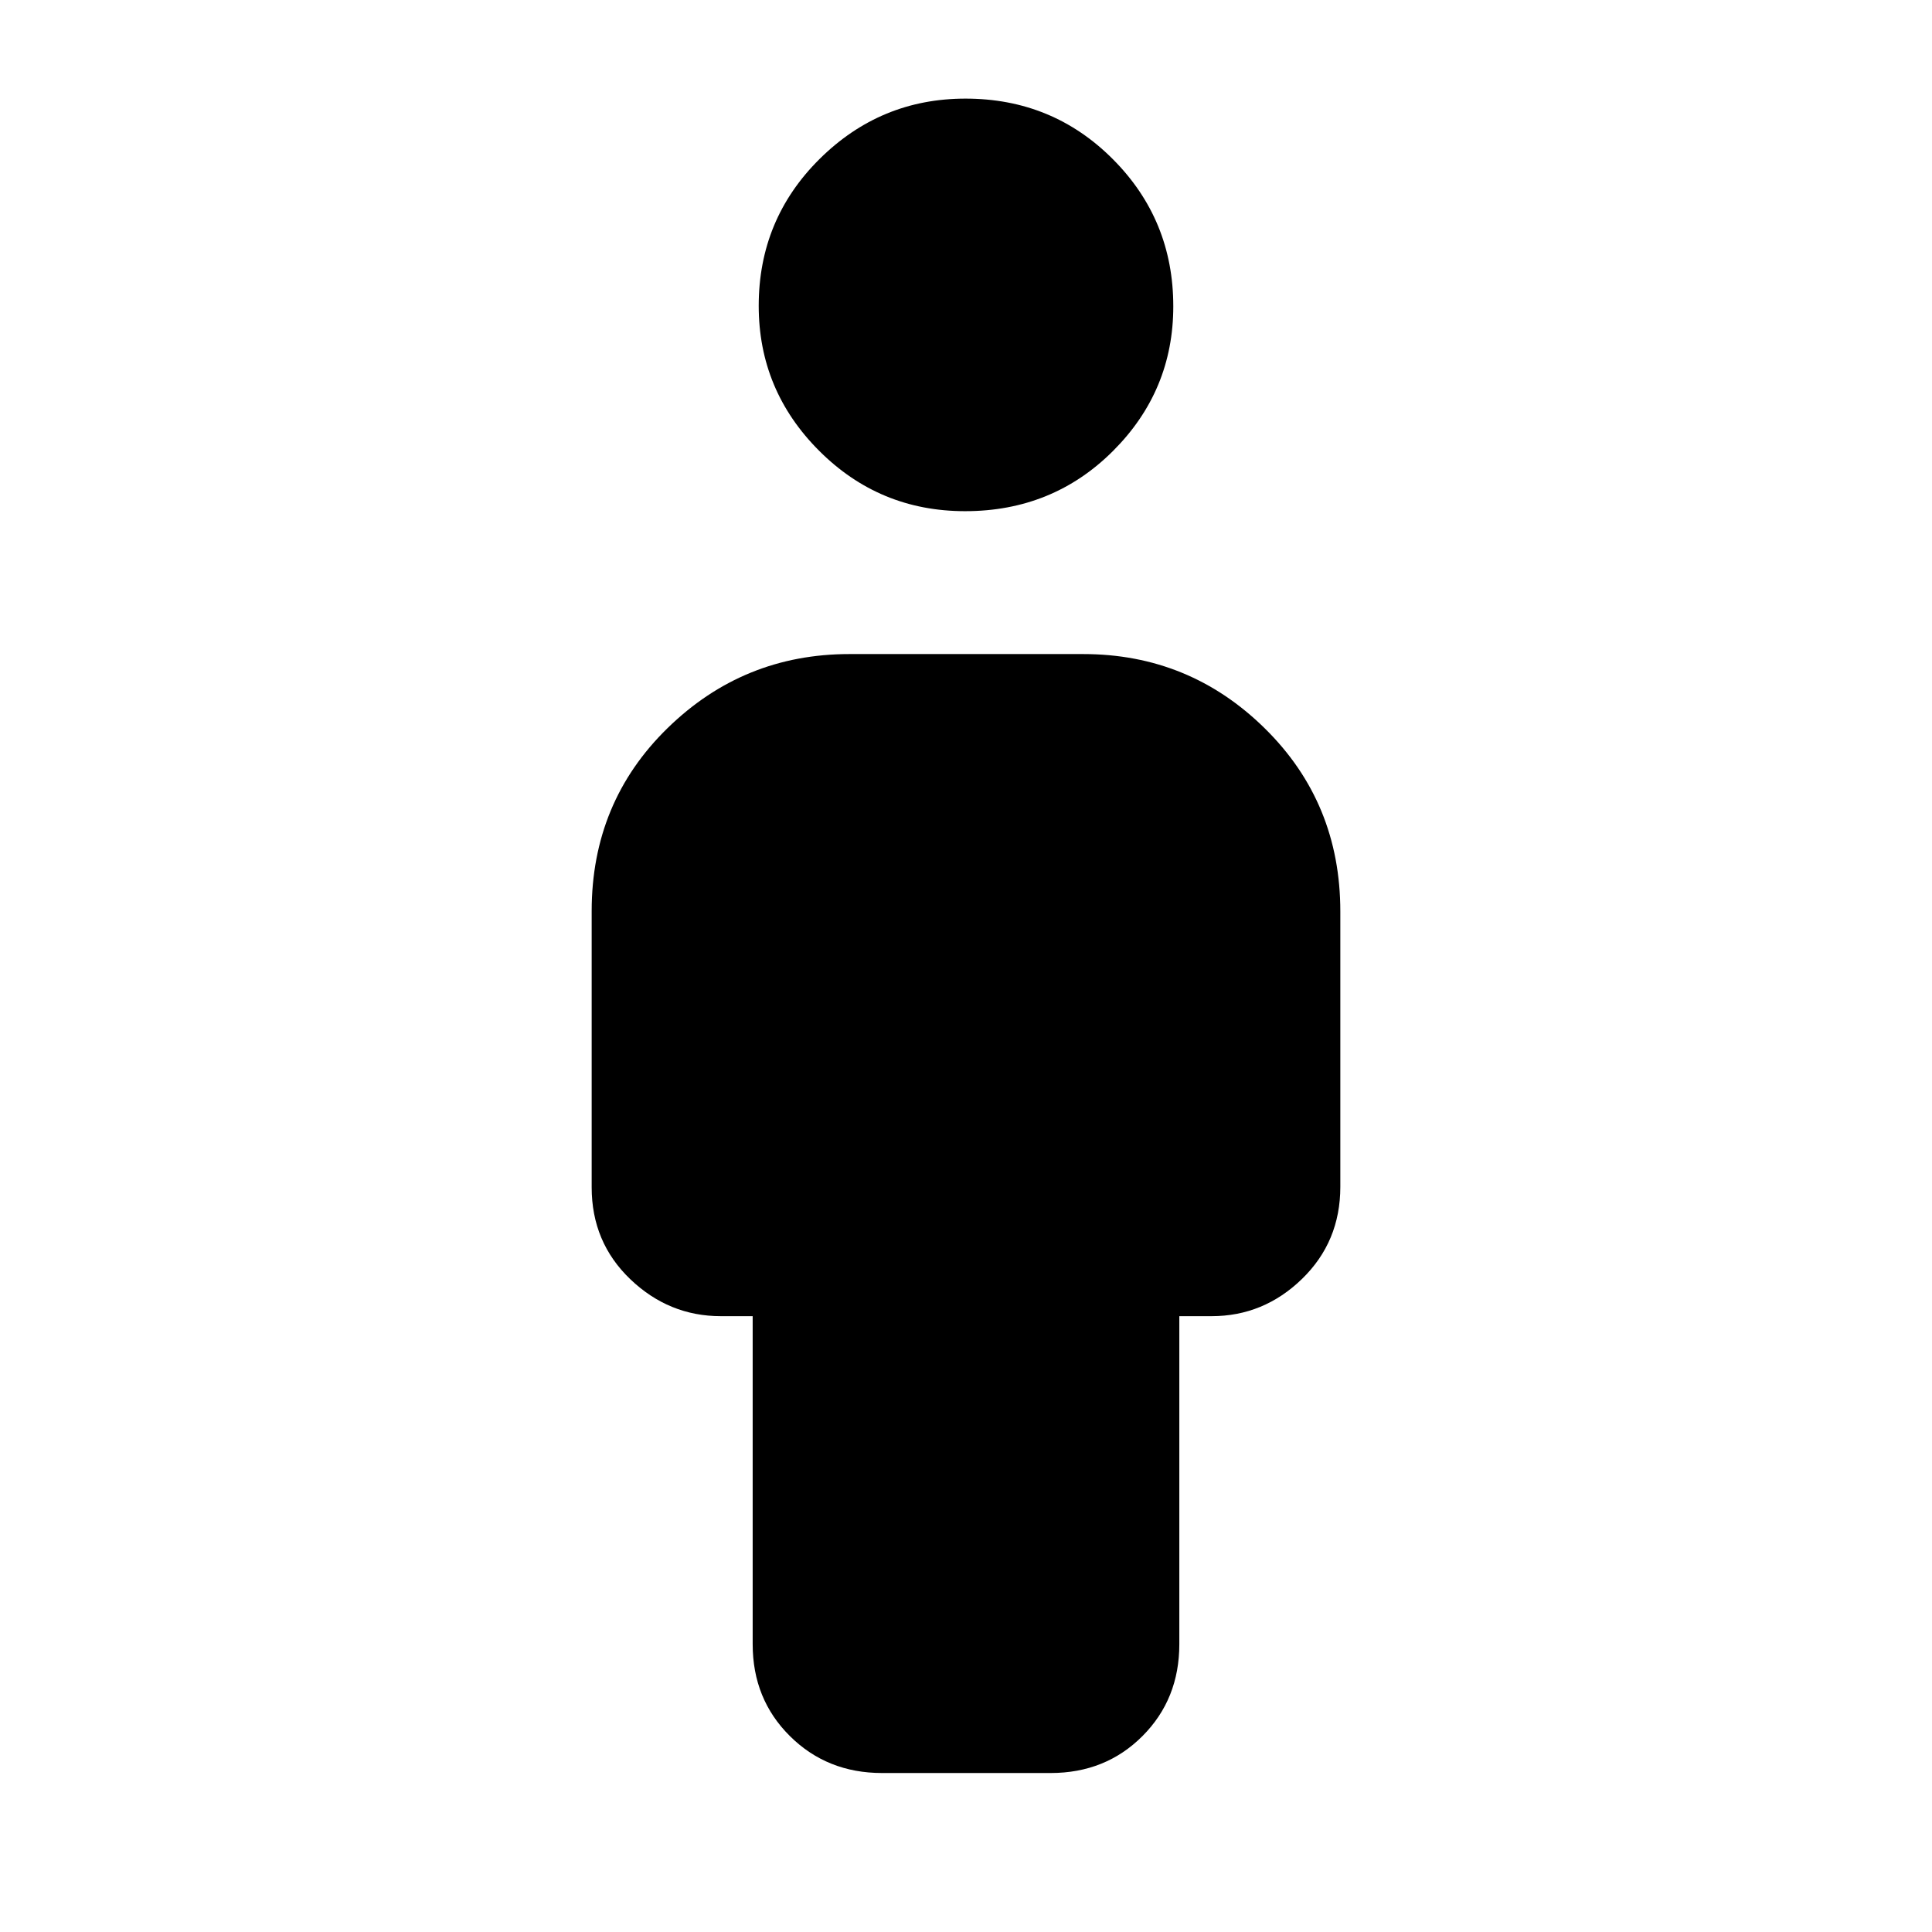 <svg xmlns="http://www.w3.org/2000/svg" height="20" viewBox="0 -960 960 960" width="20"><path d="M374-143v-163h-15.79q-25.81 0-45.01-18.36-19.2-18.37-19.2-45.68v-137.22q0-54.12 37.69-90.93Q369.38-635 422.09-635h116.17q52.71 0 90.23 36.94Q666-561.12 666-507.08v136.8q0 27.28-19.05 45.78T602-306h-16v163q0 27.3-18.32 45.65Q549.35-79 522.09-79h-83.83Q411-79 392.5-97.35 374-115.7 374-143Zm105.55-563Q437-706 407-736.04q-30-30.03-30-72Q377-851 407.24-881q30.25-30 72.5-30Q523-911 553-880.88q30 30.11 30 73.07 0 41.97-29.95 71.89T479.55-706Z"/></svg>